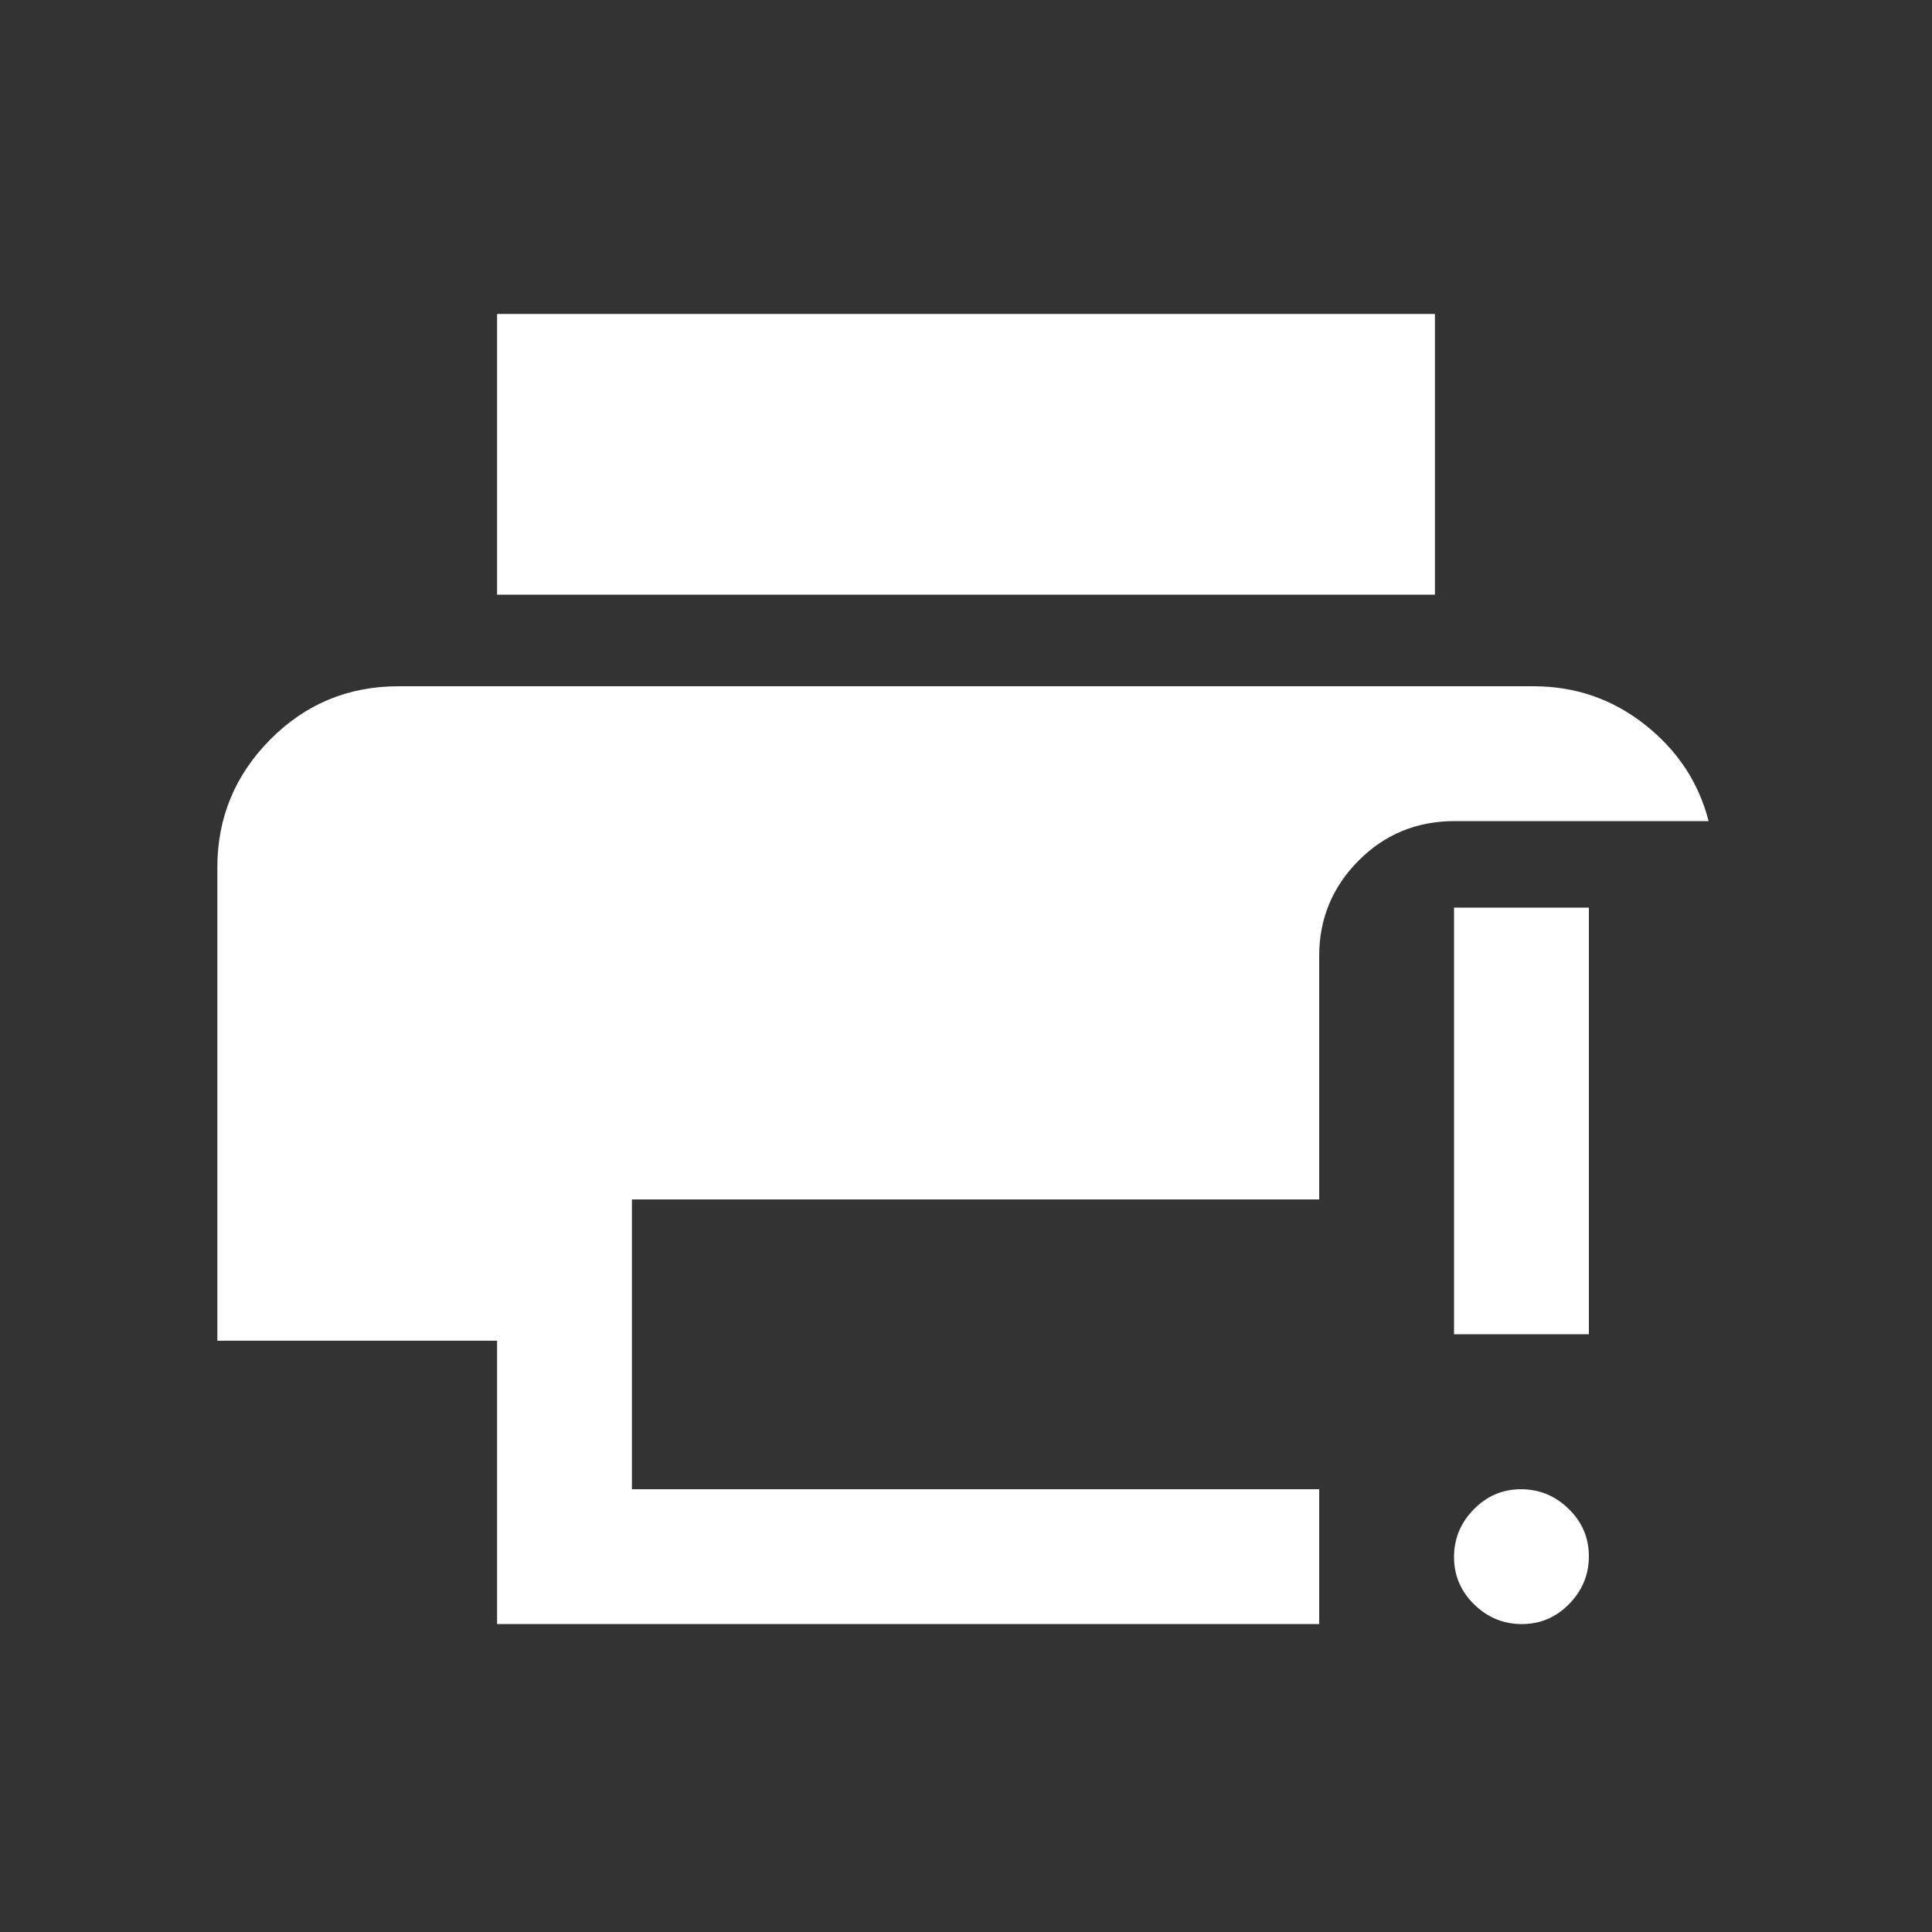 <svg xmlns="http://www.w3.org/2000/svg" height="20px" viewBox="0 -960 960 960" width="20px" fill="#ffffff"><rect x="0" y="-960" width="960" height="960" fill="#333333" stroke="none"/><path d="M247-153v-140.8H108V-529q0-37 26.25-63.5T198-619h564q31.16 0 55.37 19.09Q841.58-580.81 849-552H722.84q-28.28 0-47.81 19.68T655.5-485v121H314v144h341.5v67H247Zm0-511.5V-804h466v139.5H247ZM756.21-153q-13.71 0-23.71-9.79t-10-23.5q0-13.71 9.79-23.71t23.5-10q13.71 0 23.71 9.79t10 23.5q0 13.71-9.79 23.71t-23.5 10ZM722.5-297v-212h67v212h-67Z"/></svg>
